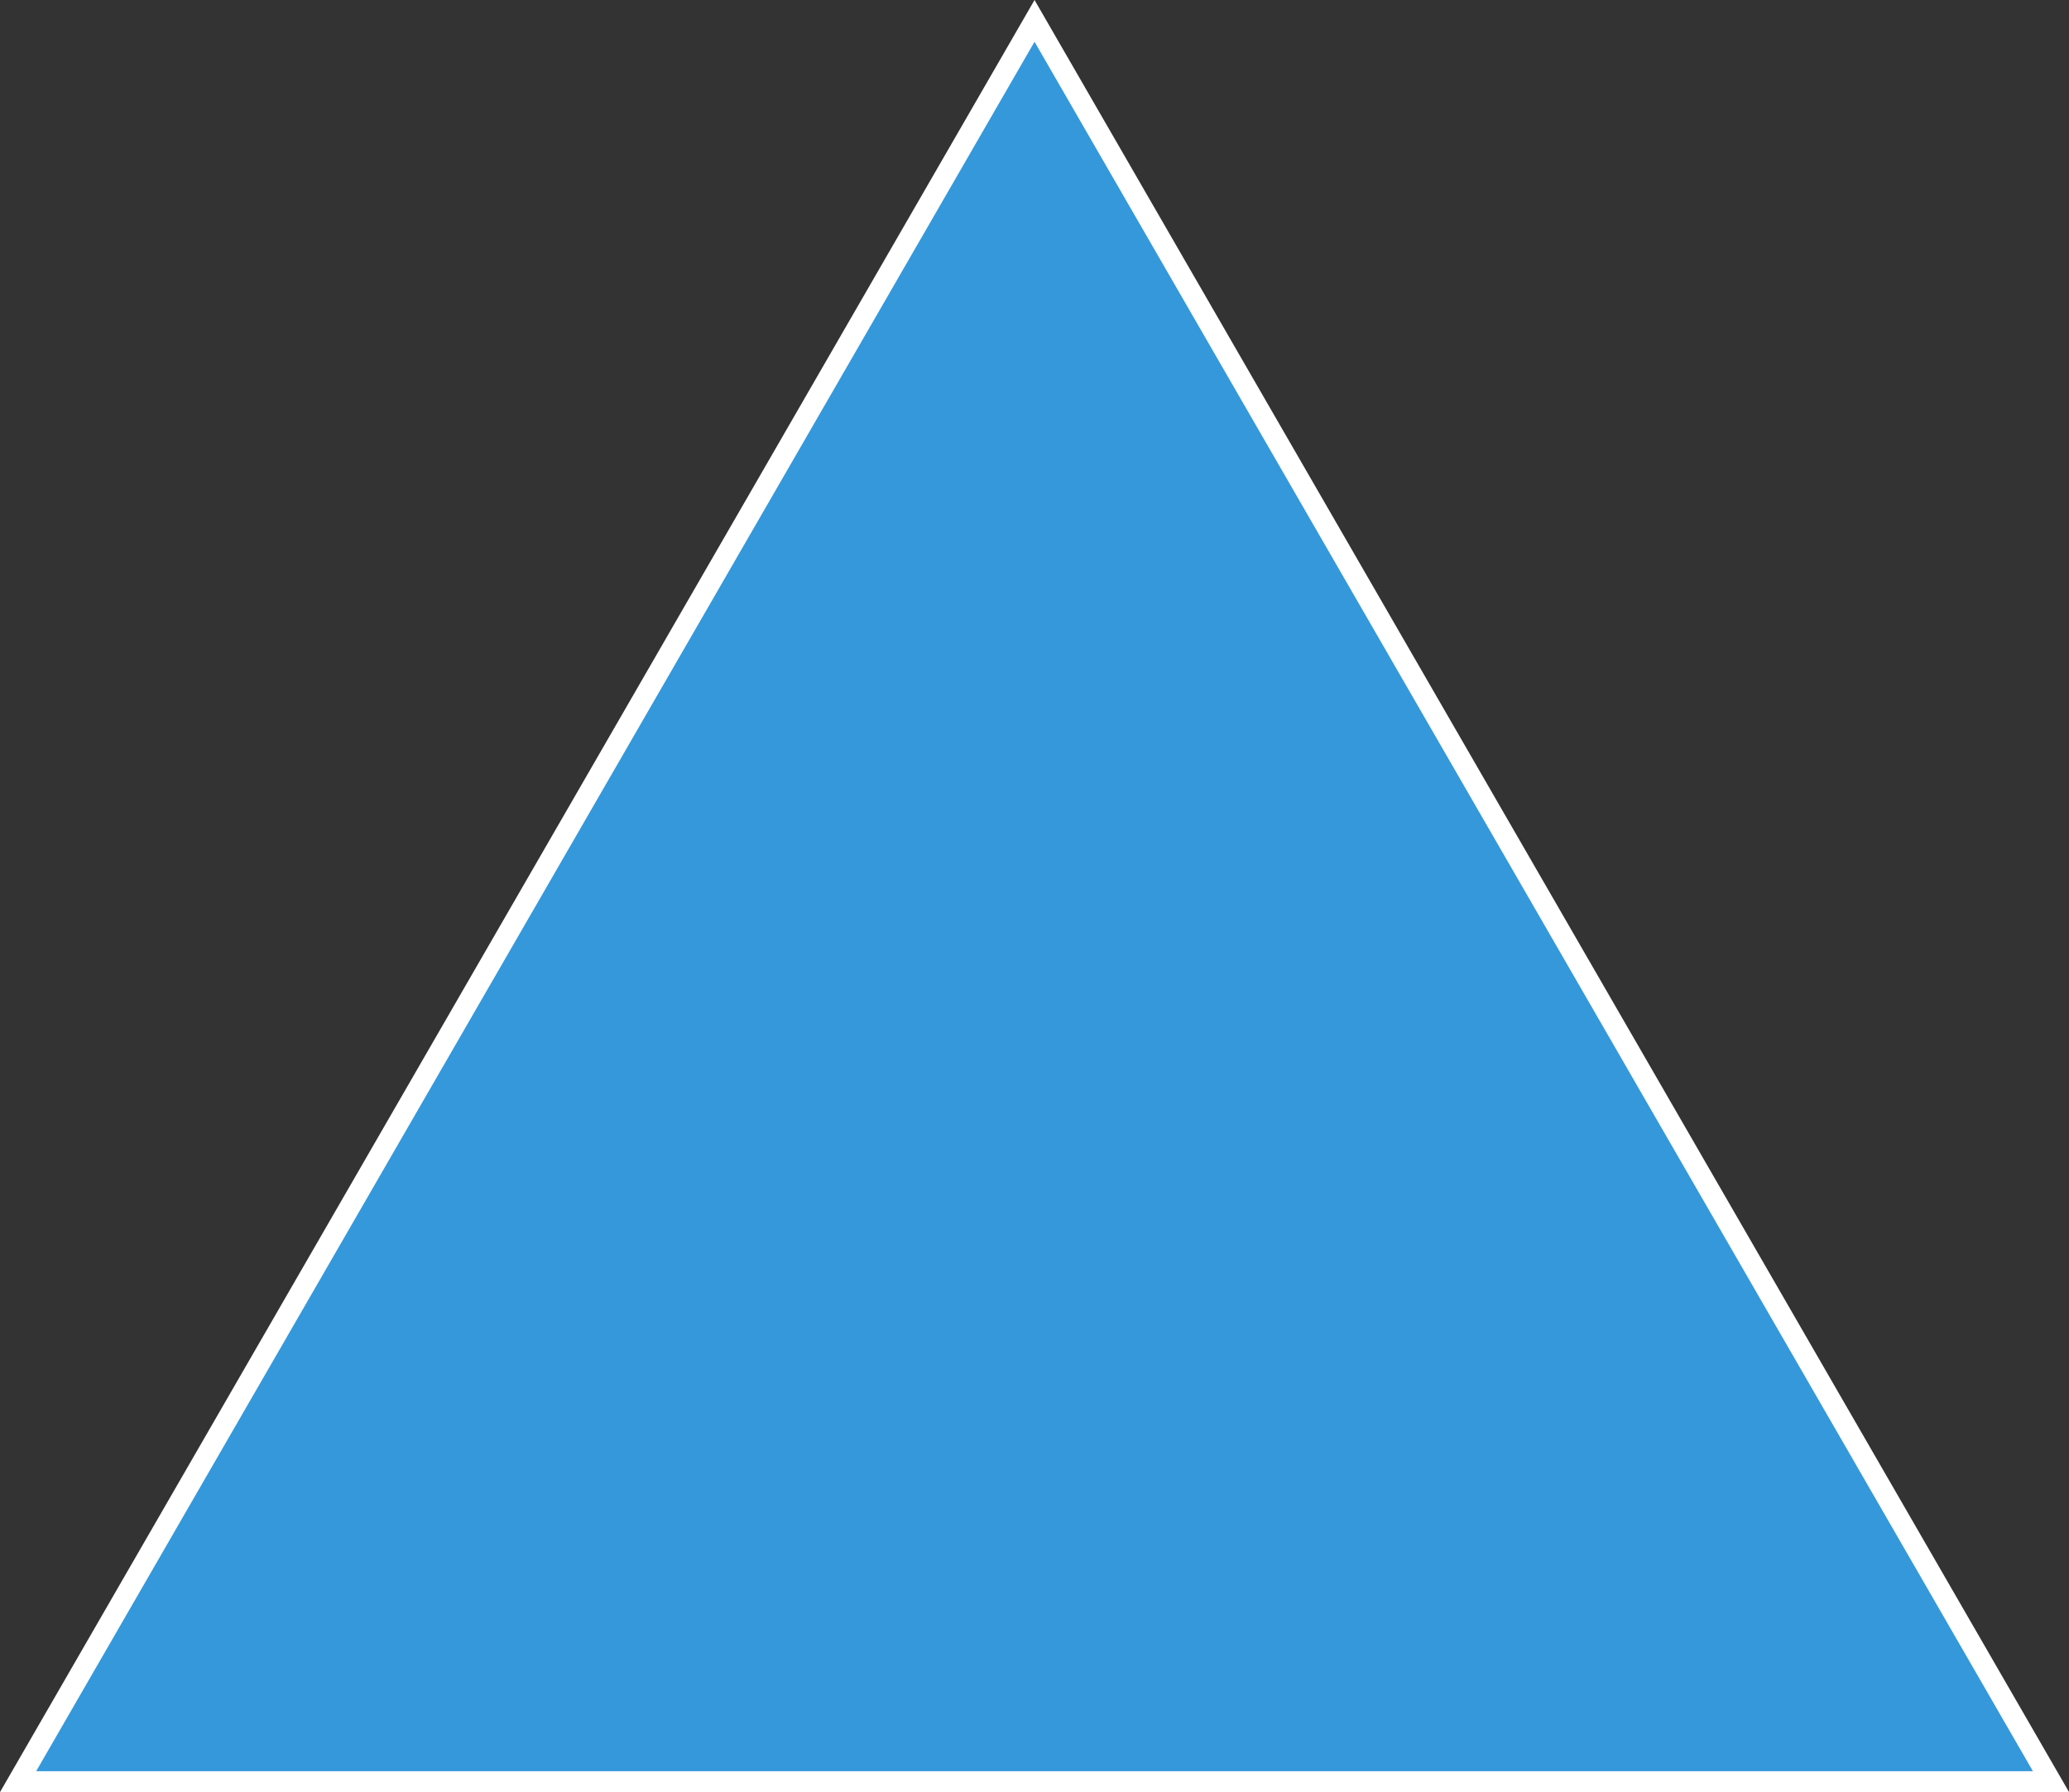 <svg xmlns="http://www.w3.org/2000/svg" viewBox="0 0 297.33 257.5"><rect x="0" y="0" width="297.33" height="257.5" fill="#333333" stroke="none"/><defs><style>.cls-1{fill:#3498db;stroke:#fff;stroke-miterlimit:10;stroke-width:3px;}</style></defs><title>triangle_blue</title><g id="Camada_2" data-name="Camada 2"><g id="Camada_13" data-name="Camada 13"><polygon class="cls-1" points="148.67 3 2.6 256 294.74 256 148.67 3 2.6 256 294.74 256 148.67 3"/></g></g></svg>